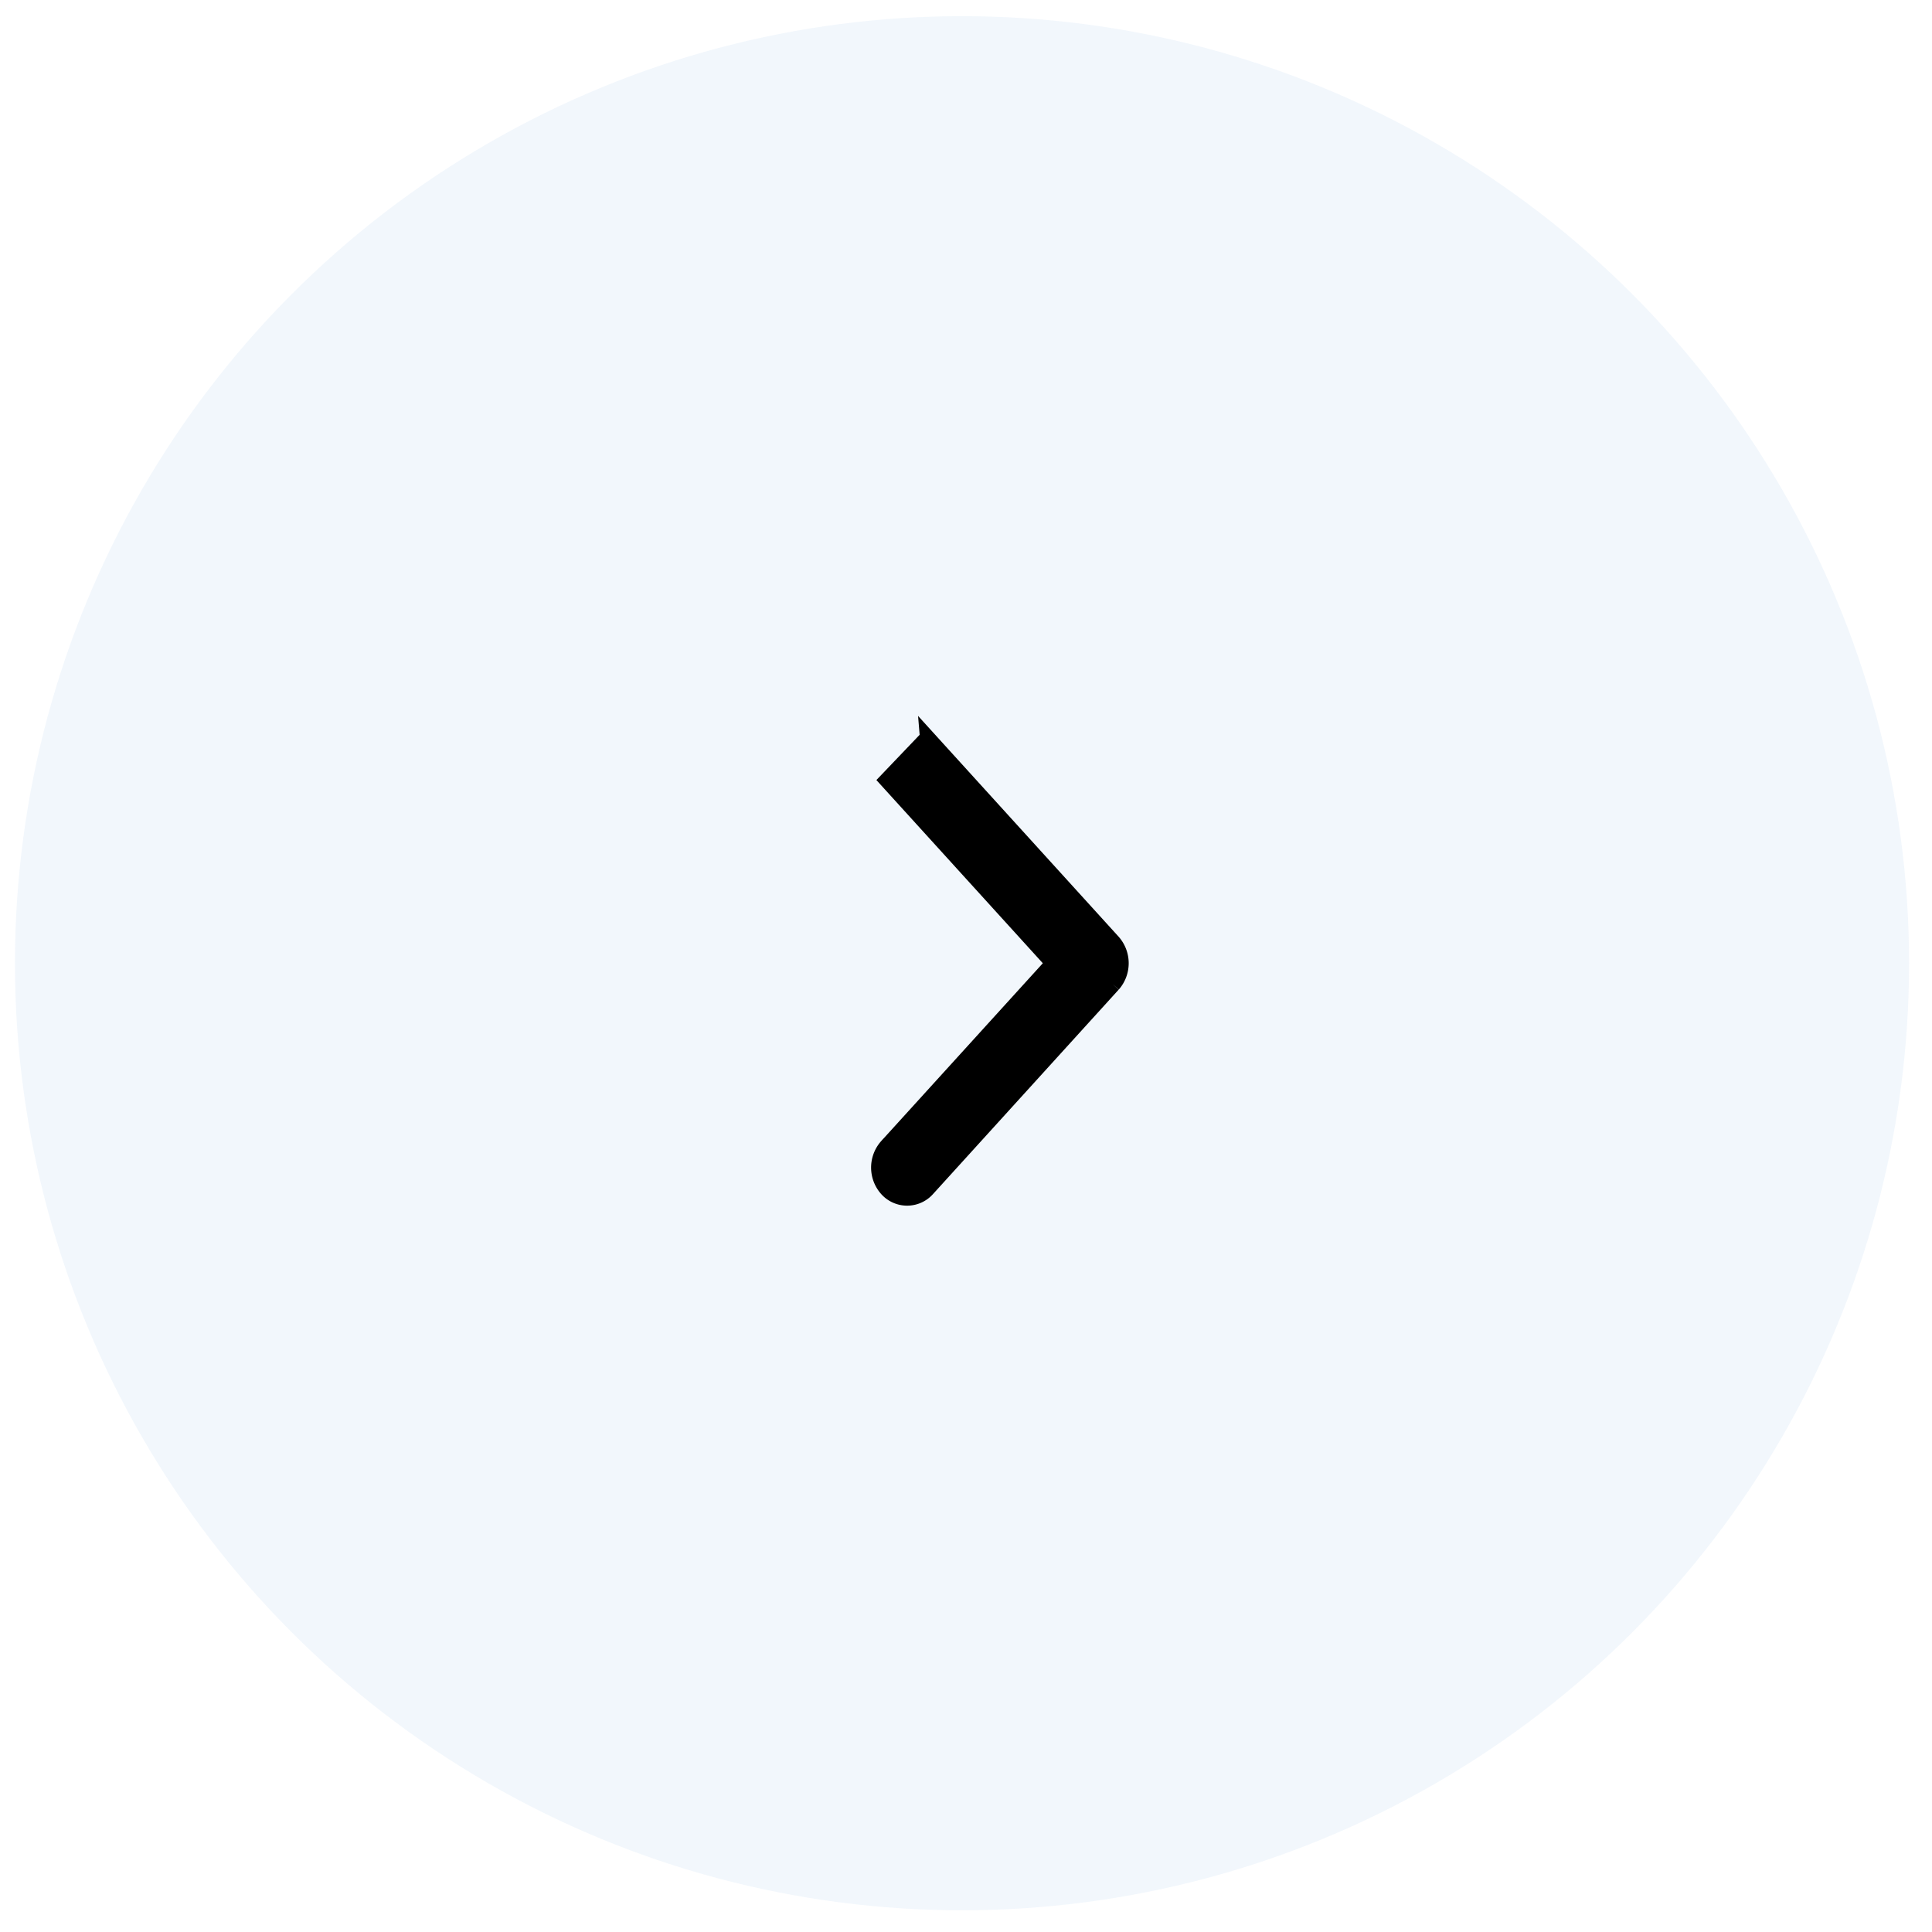 <svg width="51" height="51" fill="none" xmlns="http://www.w3.org/2000/svg"><circle opacity=".4" cx="25.395" cy="25.427" r="25" fill="#DFEBF7"/><path d="M24.483 19.47h0l-1.075 1.125s0 0 0 0l4.39 4.832-4.39 4.831a.85.85 0 000 1.126h0a.717.717 0 001.075 0h0l4.9-5.395h.001a.856.856 0 000-1.125l-4.901-5.395z" fill="#000" stroke="#000" stroke-width=".4"/></svg>